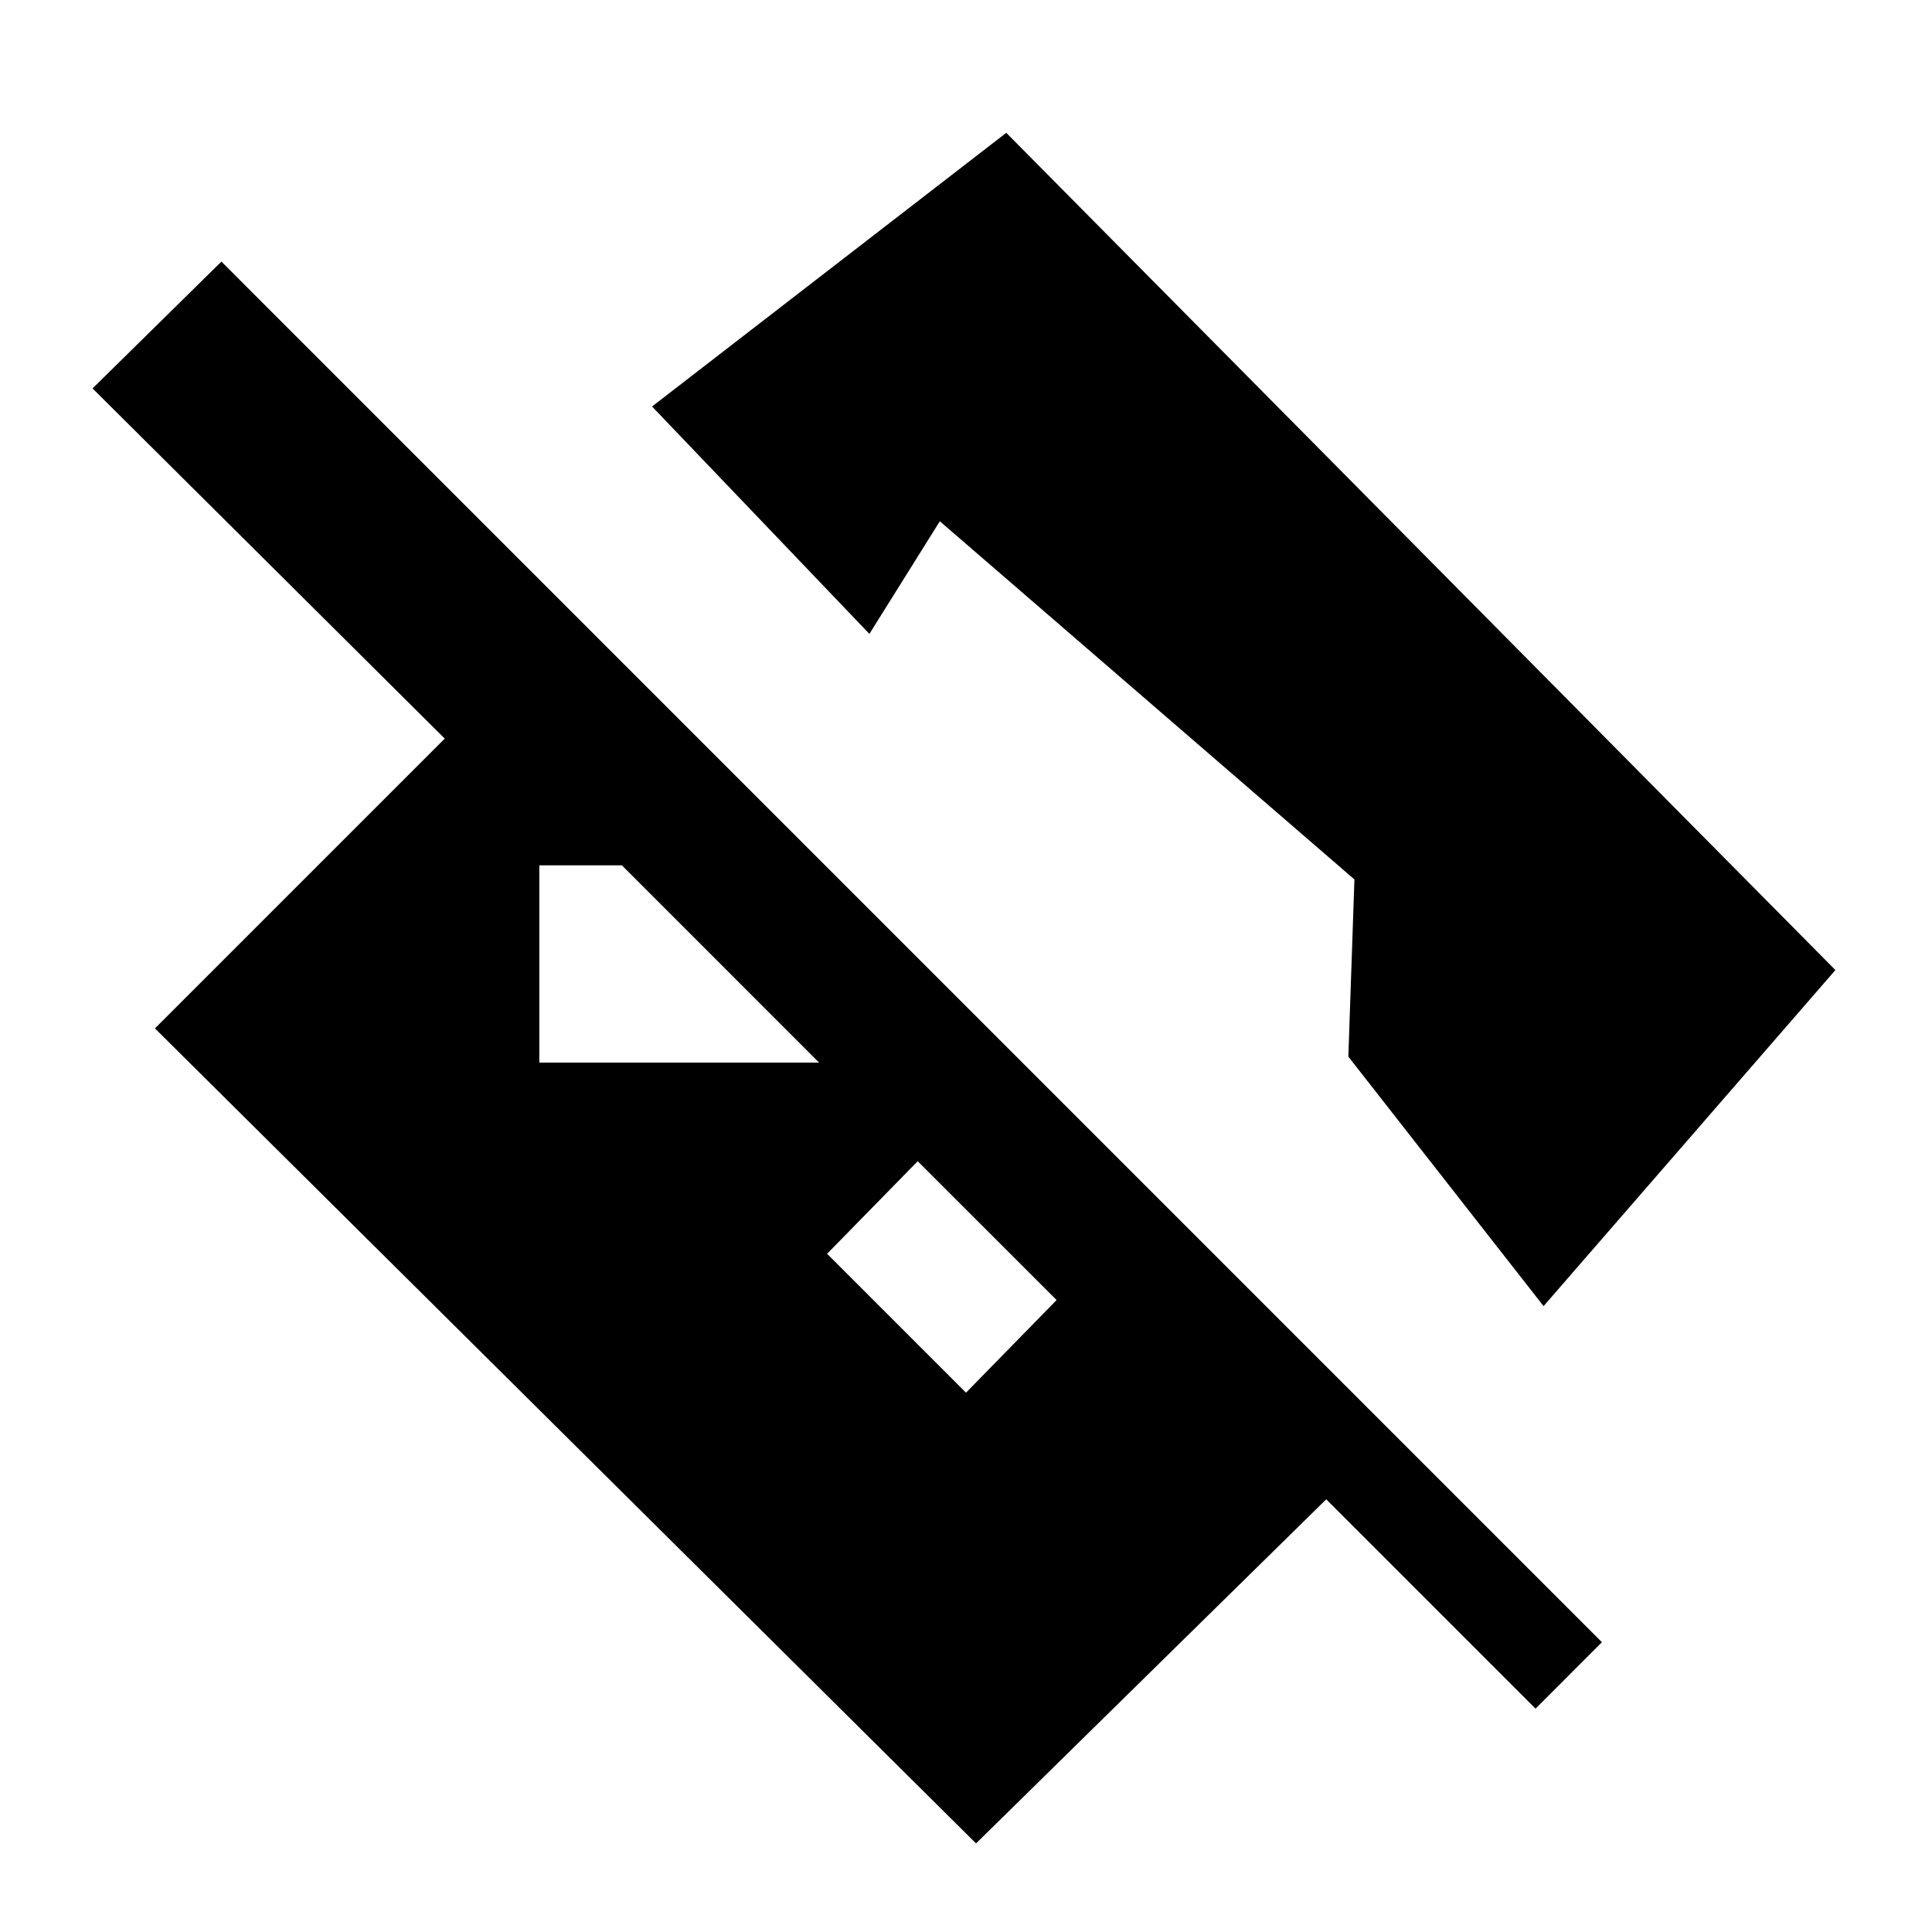 <svg xmlns="http://www.w3.org/2000/svg" height="20" width="20"><path d="m10.104 19.083-8.5-8.437 3-3L.958 4.021l1.334-1.313L16.583 17l-.687.688-2.167-2.167ZM10 14.417l.938-.959L9.5 12.021l-.938.958Zm5.979-.896-2.021-2.583.063-1.834-4.292-3.708L9 6.562 6.75 4.208l3.667-2.833L19 10.042ZM5.583 11h2.896L6.438 8.958h-.855Z"/></svg>